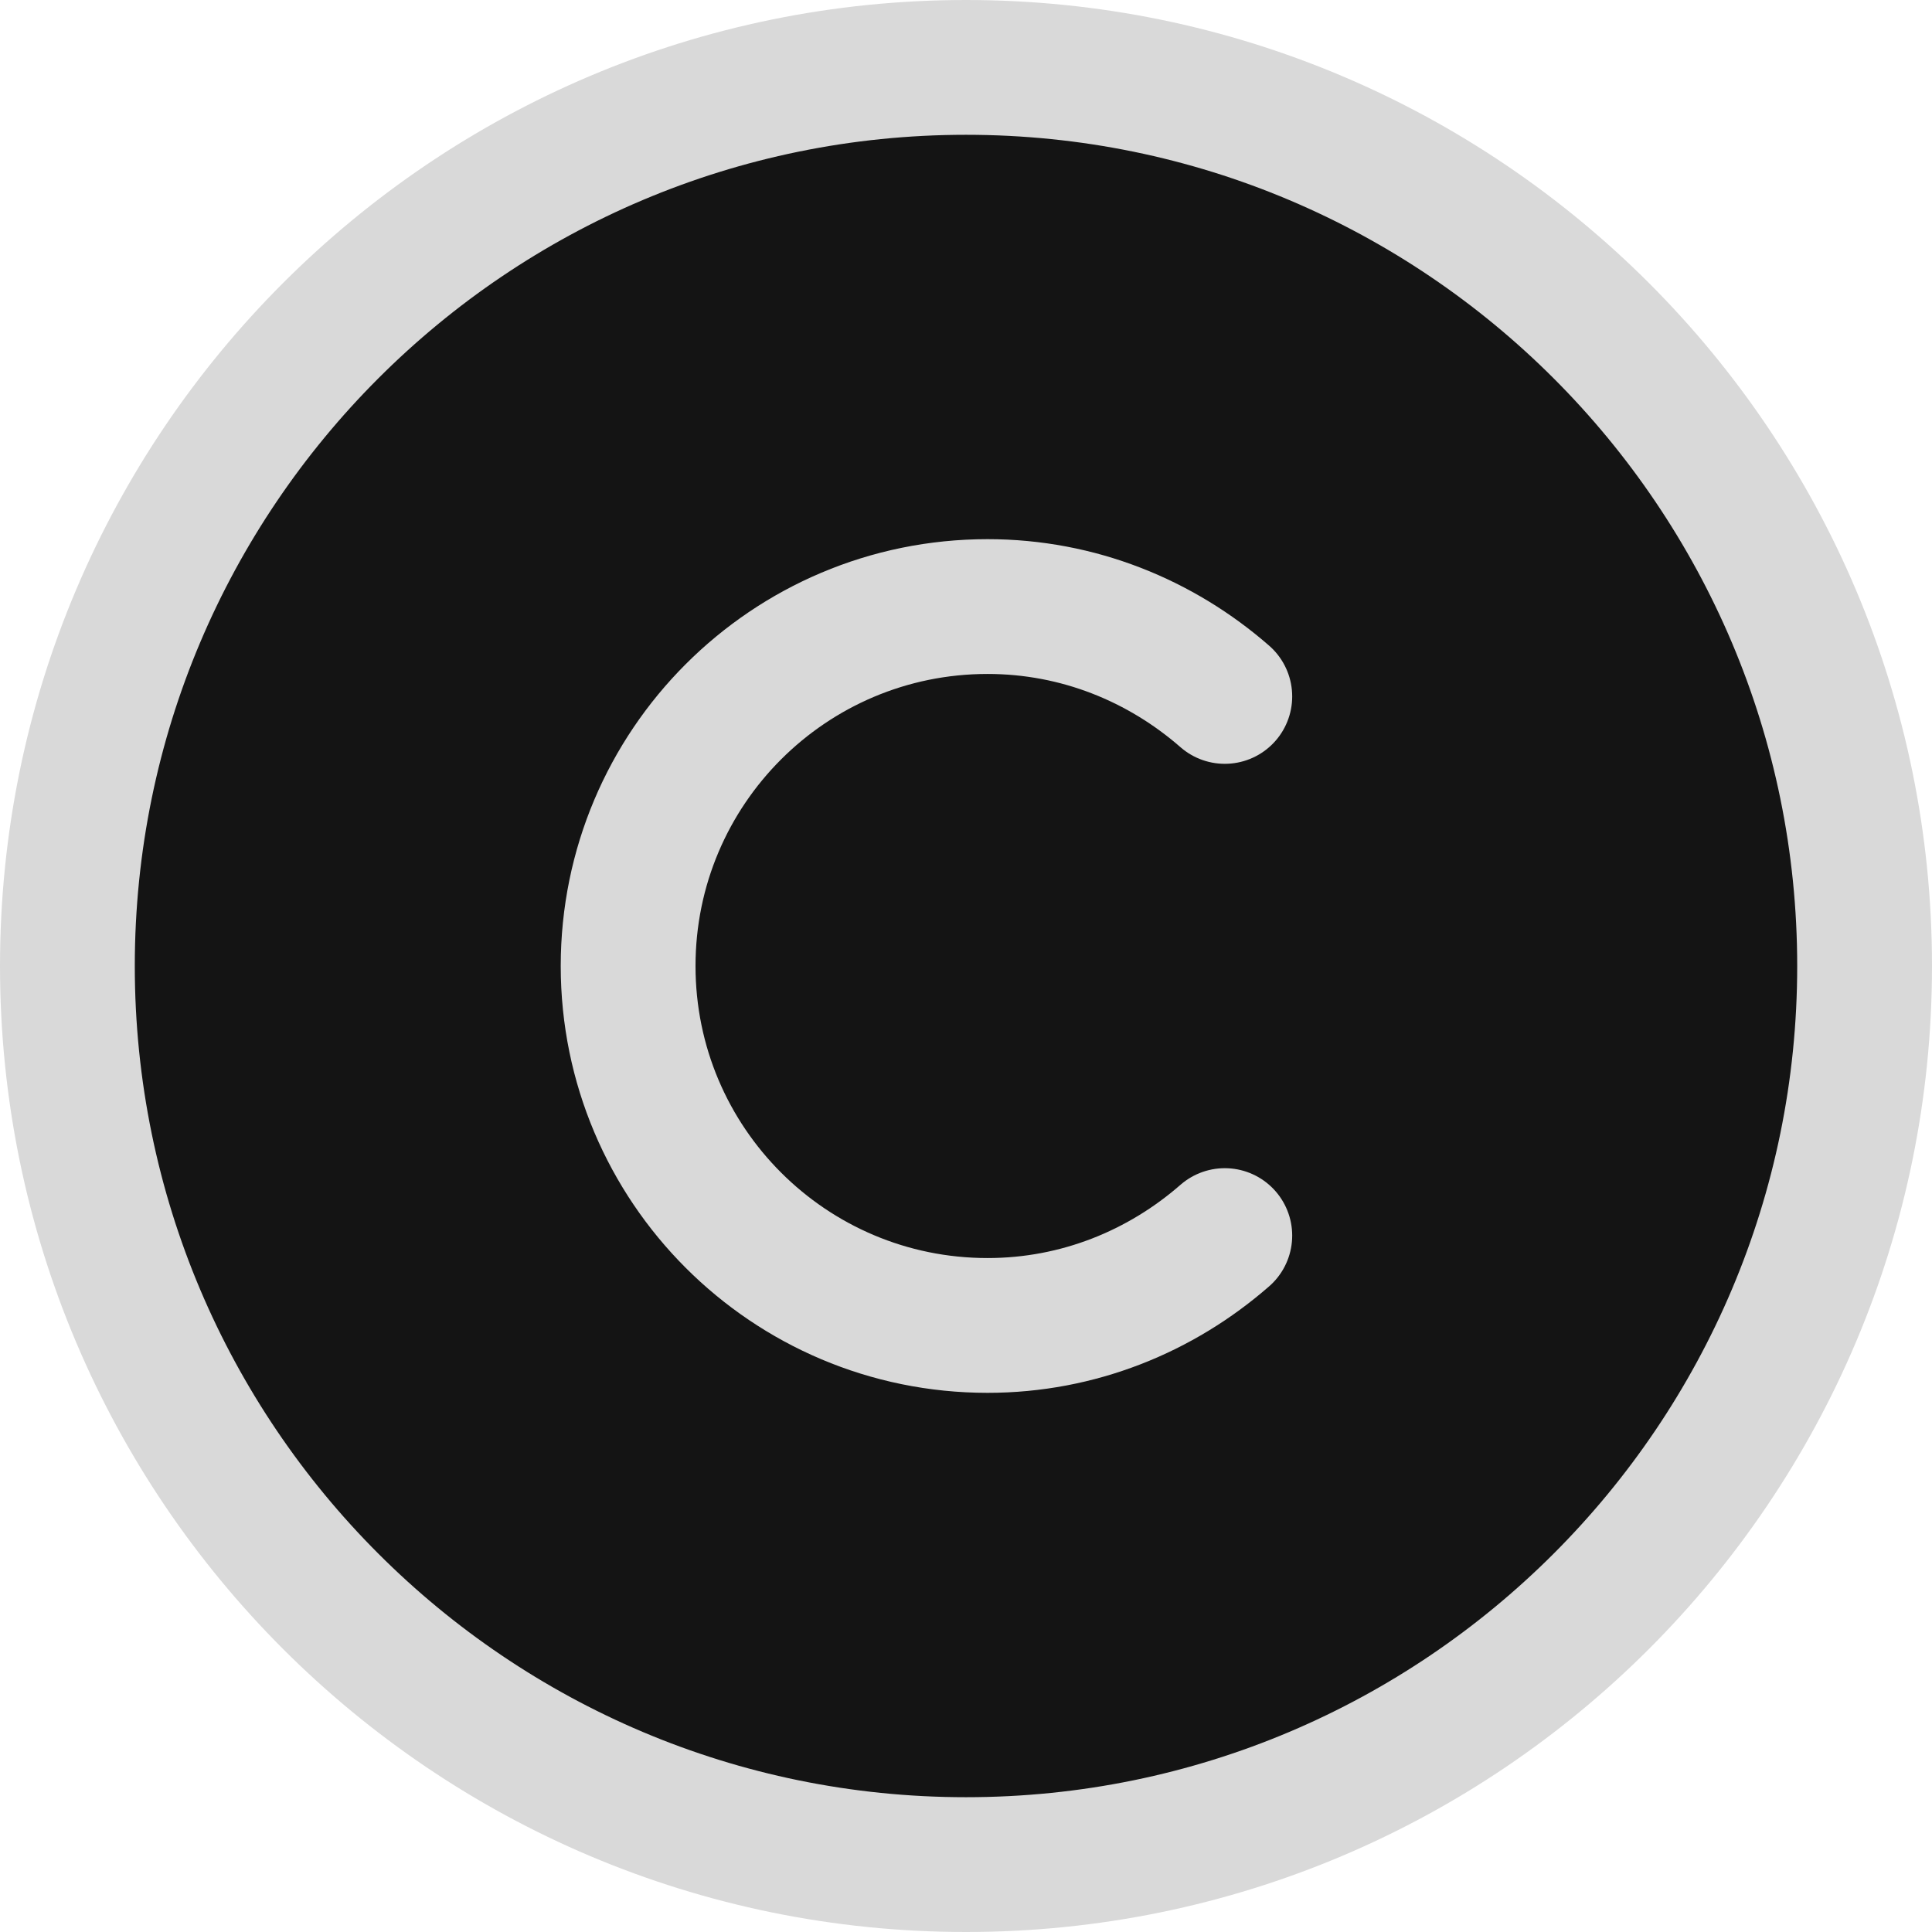 <svg xmlns="http://www.w3.org/2000/svg" viewBox="1.25 1.25 21.5 21.5" aria-label="copyright icon" fill="#141414">
    <path d="M12 22C6.48 22 2 17.52 2 12C2 6.48 6.48 2 12 2C17.52 2 22 6.48 22 12C22 17.52 17.52 22 12 22Z" stroke="#d9d9d9" stroke-width="1.5" stroke-linecap="round" stroke-linejoin="round"></path>
    <path d="M14.88 15C14.17 15.62 13.25 16 12.24 16C10.03 16 8.24 14.21 8.24 12C8.24 9.79 10.03 8 12.24 8C13.25 8 14.17 8.38 14.88 9" stroke="#d9d9d9" stroke-width="1.5" stroke-linecap="round" stroke-linejoin="round"></path>
</svg>